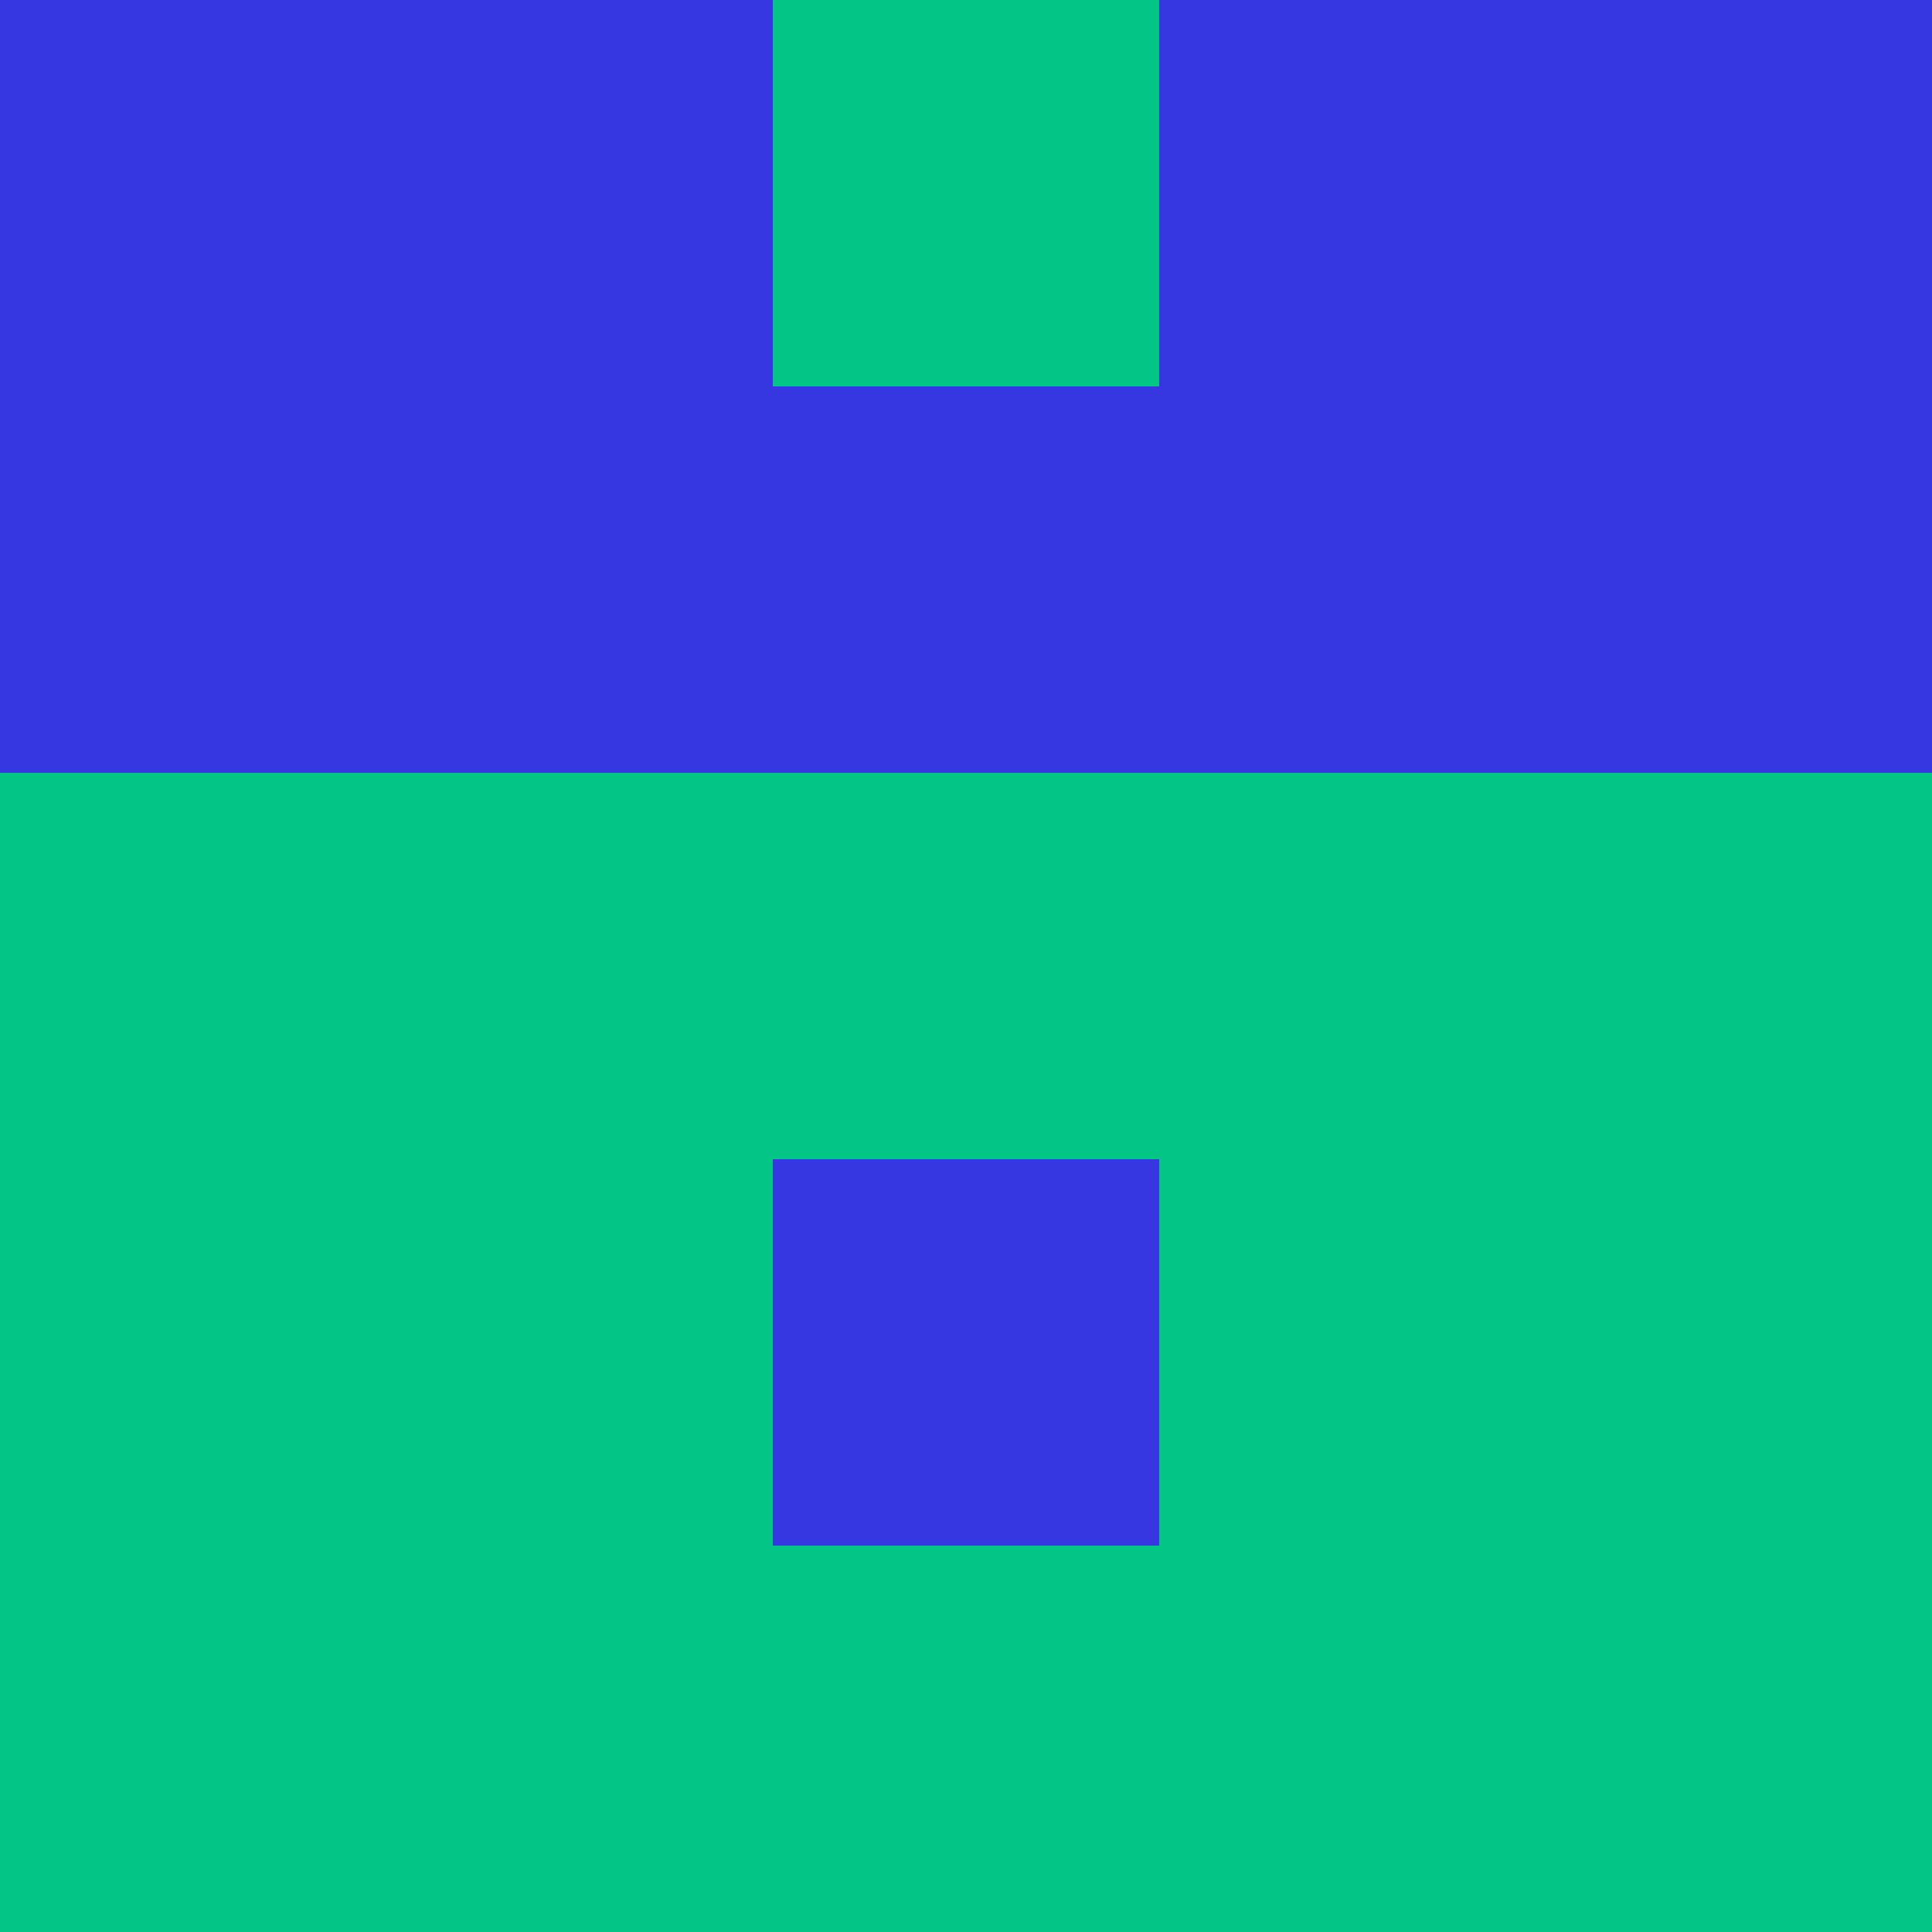<?xml version="1.0" encoding="utf-8"?>
<!DOCTYPE svg PUBLIC "-//W3C//DTD SVG 20010904//EN"
        "http://www.w3.org/TR/2001/REC-SVG-20010904/DTD/svg10.dtd">

<svg width="400" height="400" viewBox="0 0 5 5"
    xmlns="http://www.w3.org/2000/svg"
    xmlns:xlink="http://www.w3.org/1999/xlink">
            <rect x="0" y="0" width="1" height="1" fill="#3737E1" />
        <rect x="0" y="1" width="1" height="1" fill="#3737E1" />
        <rect x="0" y="2" width="1" height="1" fill="#03C686" />
        <rect x="0" y="3" width="1" height="1" fill="#03C686" />
        <rect x="0" y="4" width="1" height="1" fill="#03C686" />
                <rect x="1" y="0" width="1" height="1" fill="#3737E1" />
        <rect x="1" y="1" width="1" height="1" fill="#3737E1" />
        <rect x="1" y="2" width="1" height="1" fill="#03C686" />
        <rect x="1" y="3" width="1" height="1" fill="#03C686" />
        <rect x="1" y="4" width="1" height="1" fill="#03C686" />
                <rect x="2" y="0" width="1" height="1" fill="#03C686" />
        <rect x="2" y="1" width="1" height="1" fill="#3737E1" />
        <rect x="2" y="2" width="1" height="1" fill="#03C686" />
        <rect x="2" y="3" width="1" height="1" fill="#3737E1" />
        <rect x="2" y="4" width="1" height="1" fill="#03C686" />
                <rect x="3" y="0" width="1" height="1" fill="#3737E1" />
        <rect x="3" y="1" width="1" height="1" fill="#3737E1" />
        <rect x="3" y="2" width="1" height="1" fill="#03C686" />
        <rect x="3" y="3" width="1" height="1" fill="#03C686" />
        <rect x="3" y="4" width="1" height="1" fill="#03C686" />
                <rect x="4" y="0" width="1" height="1" fill="#3737E1" />
        <rect x="4" y="1" width="1" height="1" fill="#3737E1" />
        <rect x="4" y="2" width="1" height="1" fill="#03C686" />
        <rect x="4" y="3" width="1" height="1" fill="#03C686" />
        <rect x="4" y="4" width="1" height="1" fill="#03C686" />
        
</svg>


